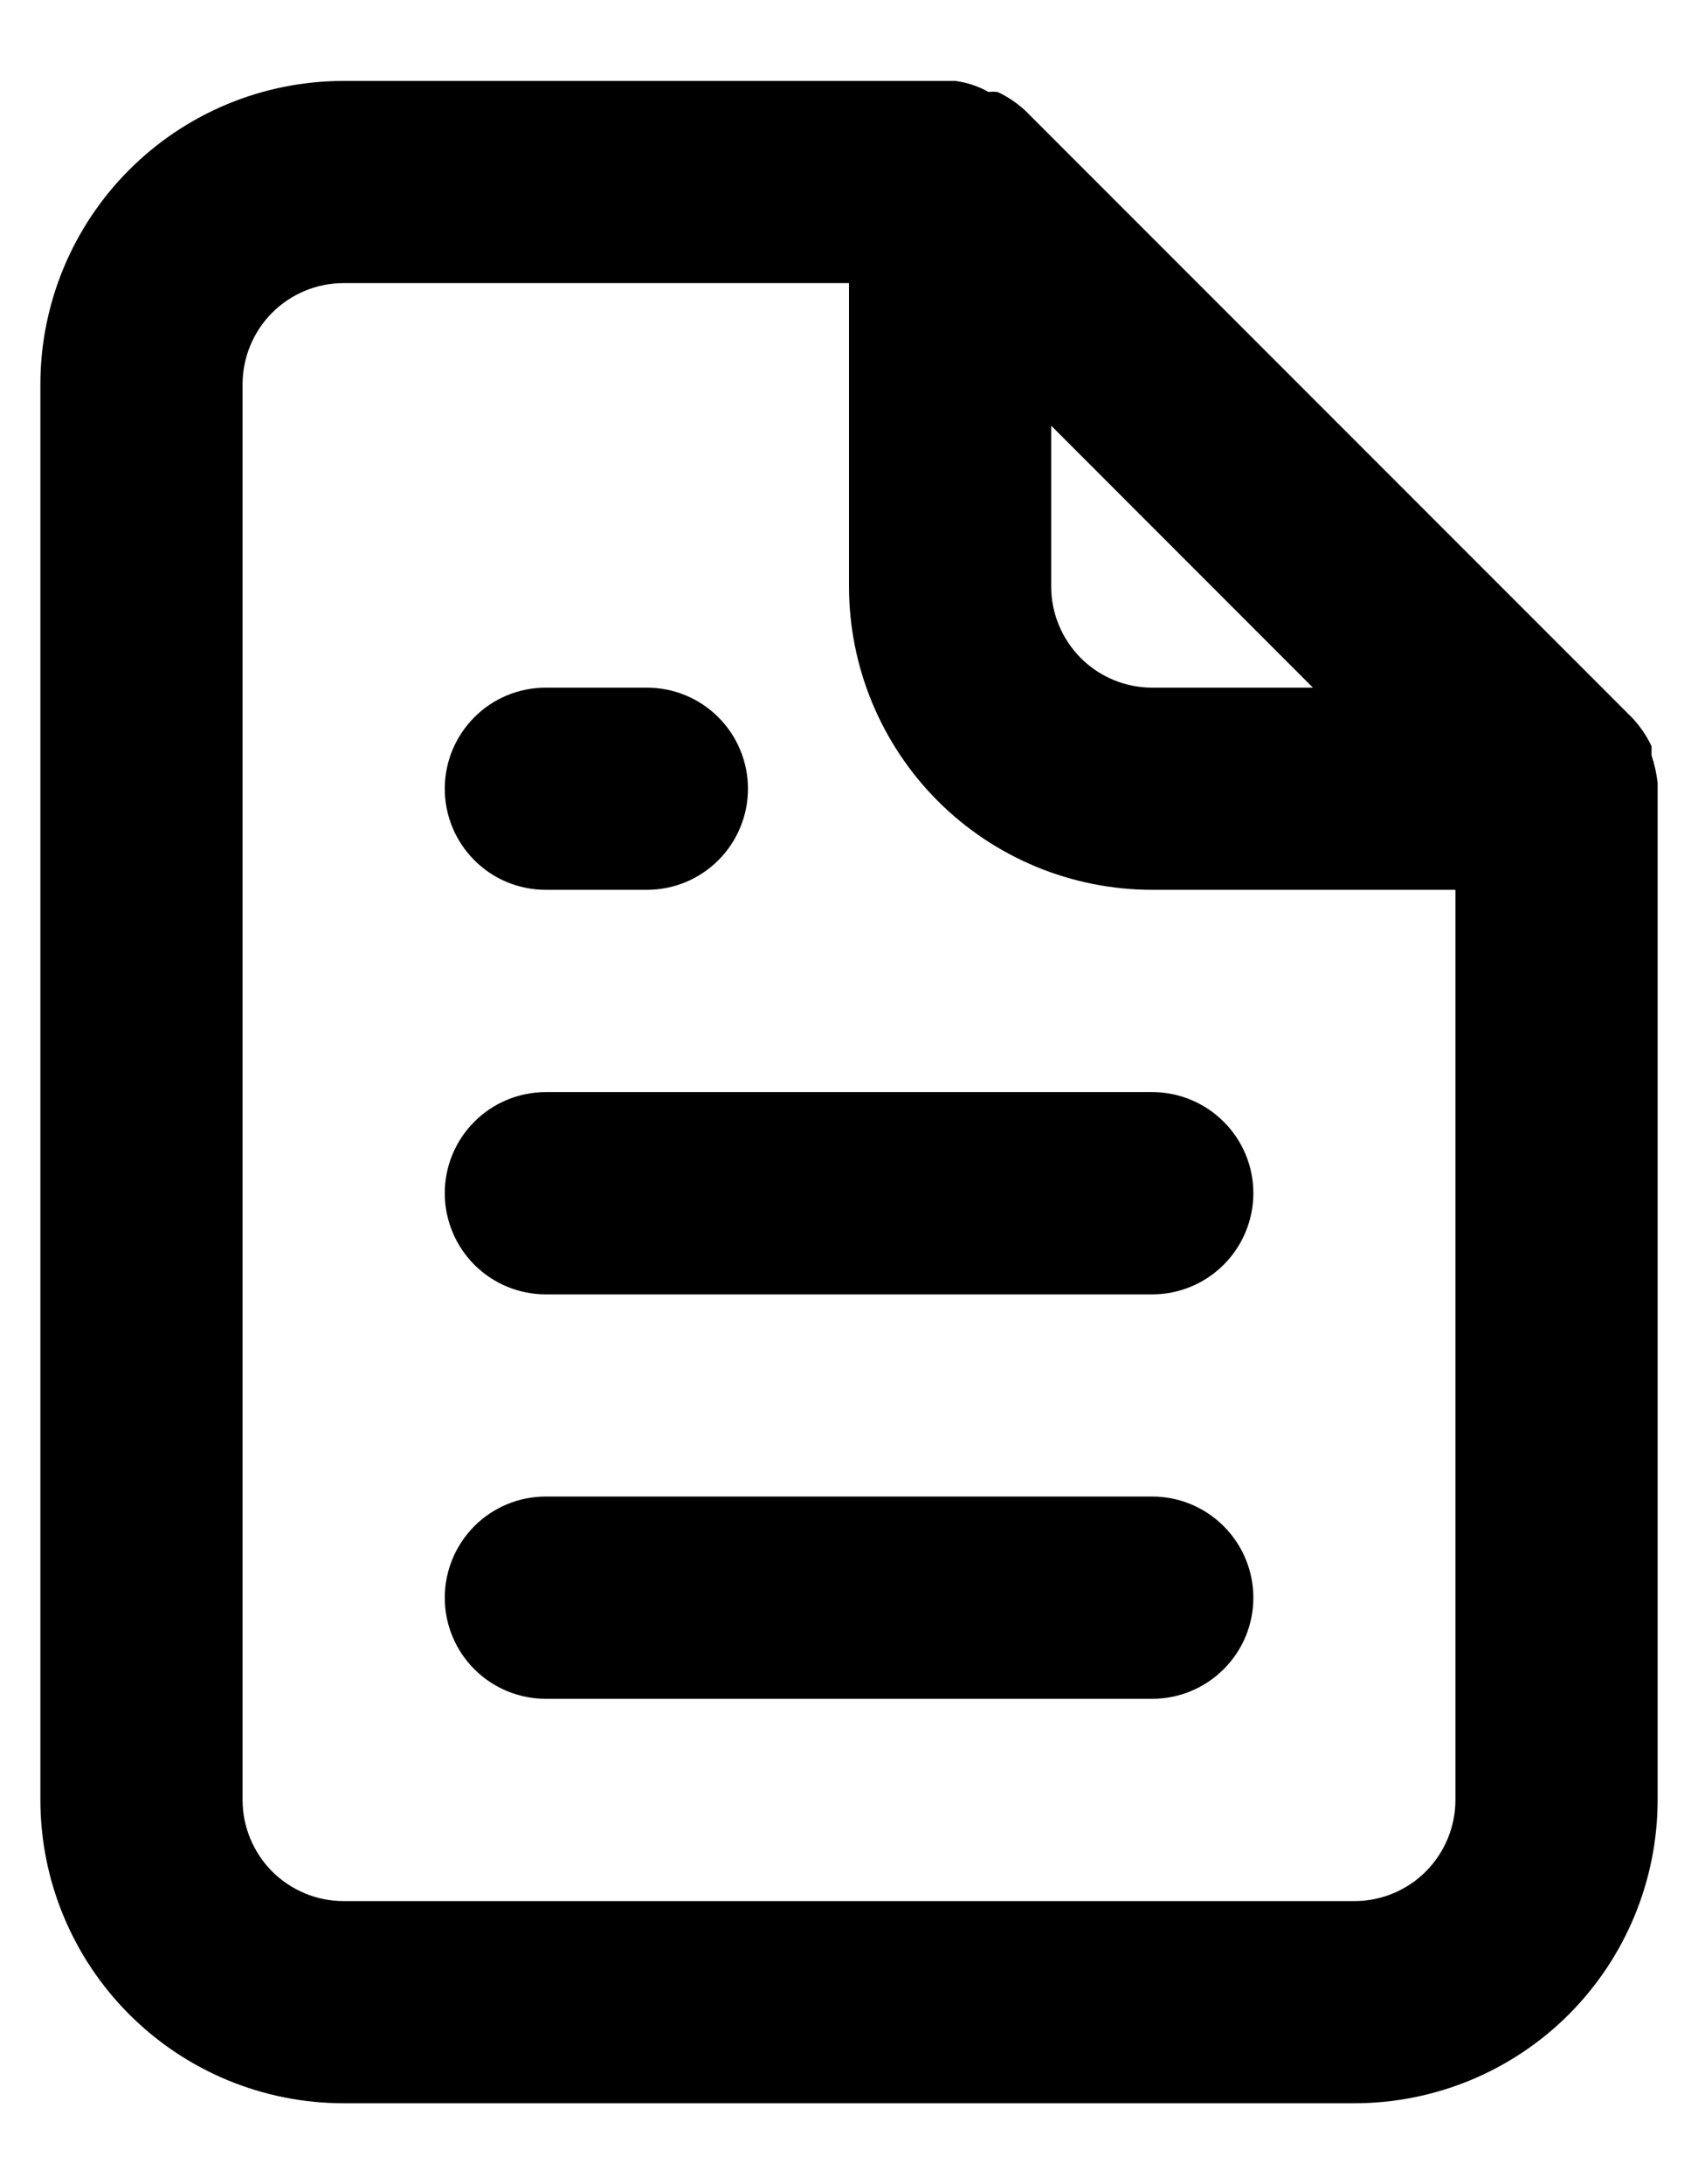 <svg width="14" height="18" viewBox="0 0 14 18" fill="none" xmlns="http://www.w3.org/2000/svg">
<path d="M4.5 7.333H5.333C5.555 7.333 5.766 7.246 5.923 7.089C6.079 6.933 6.167 6.721 6.167 6.5C6.167 6.279 6.079 6.067 5.923 5.911C5.766 5.754 5.555 5.667 5.333 5.667H4.5C4.279 5.667 4.067 5.754 3.911 5.911C3.755 6.067 3.667 6.279 3.667 6.5C3.667 6.721 3.755 6.933 3.911 7.089C4.067 7.246 4.279 7.333 4.5 7.333ZM4.5 9C4.279 9 4.067 9.088 3.911 9.244C3.755 9.4 3.667 9.612 3.667 9.833C3.667 10.054 3.755 10.266 3.911 10.423C4.067 10.579 4.279 10.667 4.5 10.667H9.5C9.721 10.667 9.933 10.579 10.089 10.423C10.246 10.266 10.334 10.054 10.334 9.833C10.334 9.612 10.246 9.4 10.089 9.244C9.933 9.088 9.721 9 9.5 9H4.5ZM13.667 6.45C13.658 6.373 13.641 6.298 13.617 6.225V6.15C13.577 6.064 13.523 5.986 13.459 5.917L8.459 0.917C8.39 0.852 8.311 0.798 8.225 0.758C8.2 0.755 8.175 0.755 8.15 0.758C8.066 0.71 7.972 0.679 7.875 0.667H2.833C2.17 0.667 1.535 0.93 1.066 1.399C0.597 1.868 0.333 2.504 0.333 3.167V14.833C0.333 15.496 0.597 16.132 1.066 16.601C1.535 17.07 2.17 17.333 2.833 17.333H11.167C11.83 17.333 12.466 17.07 12.935 16.601C13.403 16.132 13.667 15.496 13.667 14.833V6.5C13.667 6.5 13.667 6.5 13.667 6.45ZM8.667 3.508L10.825 5.667H9.5C9.279 5.667 9.067 5.579 8.911 5.423C8.755 5.266 8.667 5.054 8.667 4.833V3.508ZM12 14.833C12 15.054 11.912 15.266 11.756 15.423C11.6 15.579 11.388 15.667 11.167 15.667H2.833C2.612 15.667 2.401 15.579 2.244 15.423C2.088 15.266 2 15.054 2 14.833V3.167C2 2.946 2.088 2.734 2.244 2.577C2.401 2.421 2.612 2.333 2.833 2.333H7V4.833C7 5.496 7.264 6.132 7.732 6.601C8.201 7.07 8.837 7.333 9.5 7.333H12V14.833ZM9.5 12.333H4.5C4.279 12.333 4.067 12.421 3.911 12.577C3.755 12.734 3.667 12.946 3.667 13.167C3.667 13.388 3.755 13.6 3.911 13.756C4.067 13.912 4.279 14 4.5 14H9.5C9.721 14 9.933 13.912 10.089 13.756C10.246 13.6 10.334 13.388 10.334 13.167C10.334 12.946 10.246 12.734 10.089 12.577C9.933 12.421 9.721 12.333 9.5 12.333Z" fill="black"/>
</svg>
